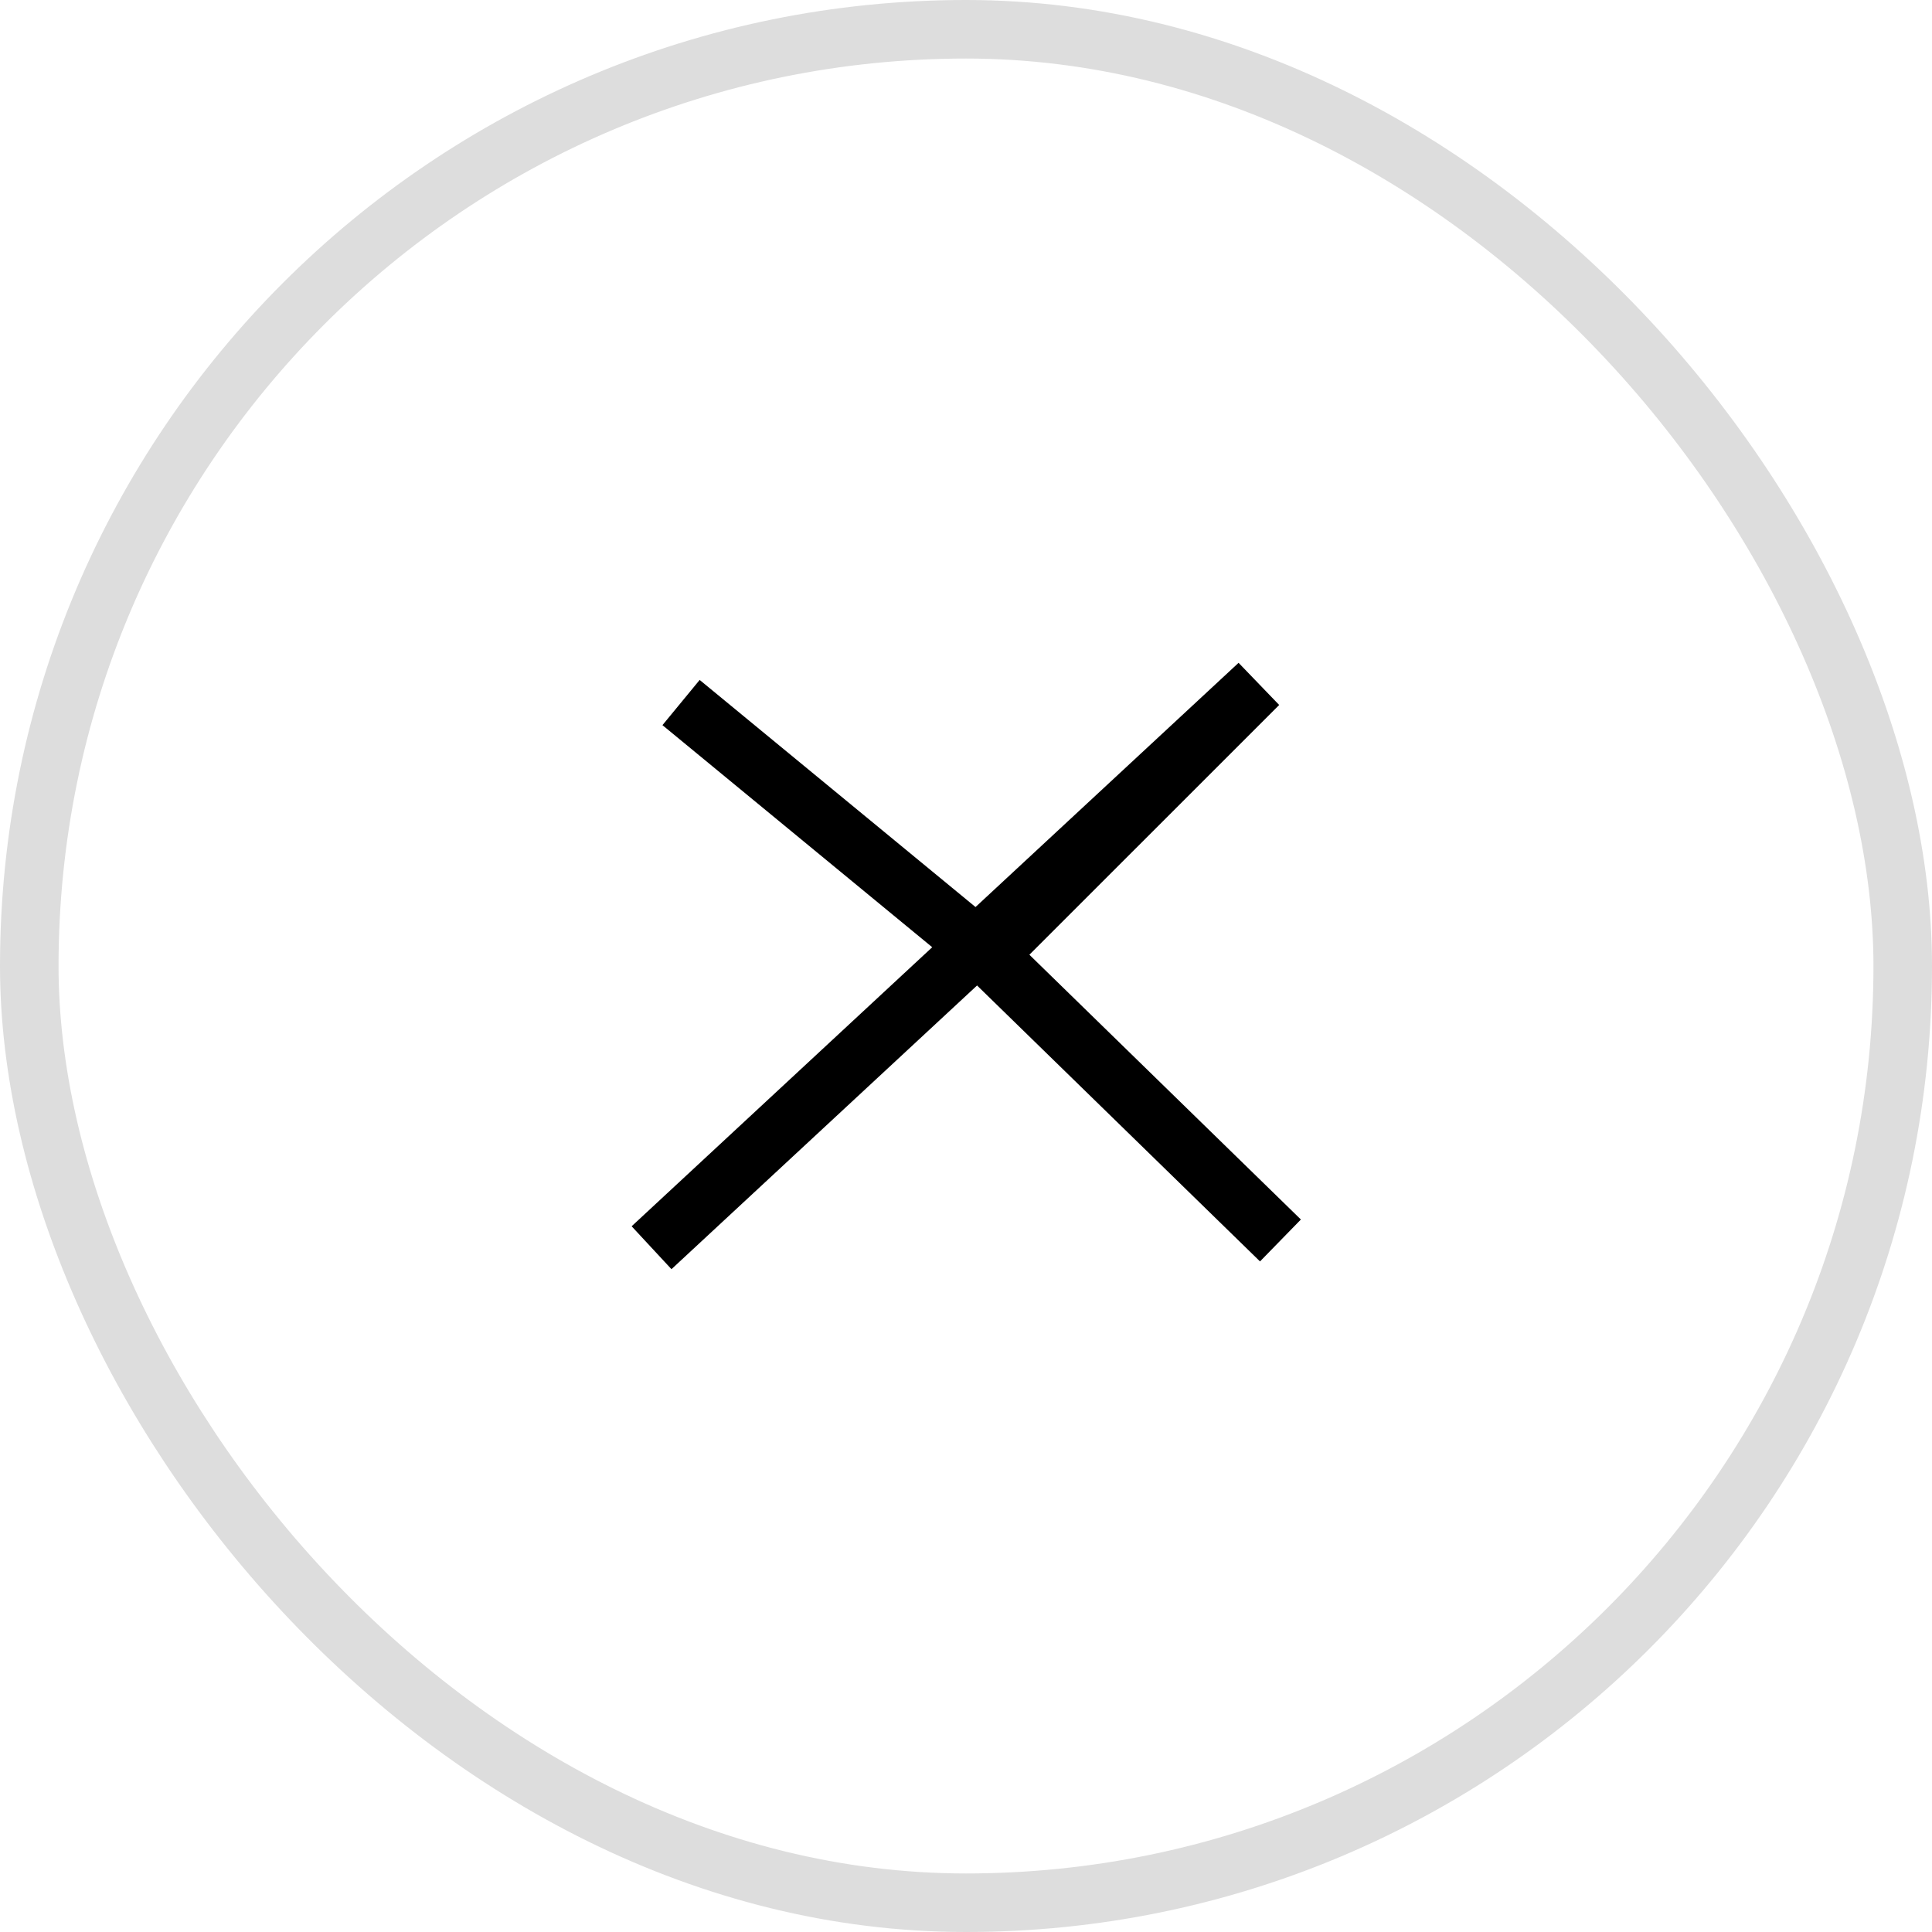 <svg width="33" height="33" viewBox="0 0 33 33" fill="none" xmlns="http://www.w3.org/2000/svg">
<rect x="0.5" y="0.5" width="32" height="32" rx="16" stroke="#DDDDDD"/>
<path d="M11.633 12L16.871 16.312M21.871 21.188L16.871 16.312M16.871 16.312L21.496 11.688L11.129 21.312" stroke="black"/>
</svg>
